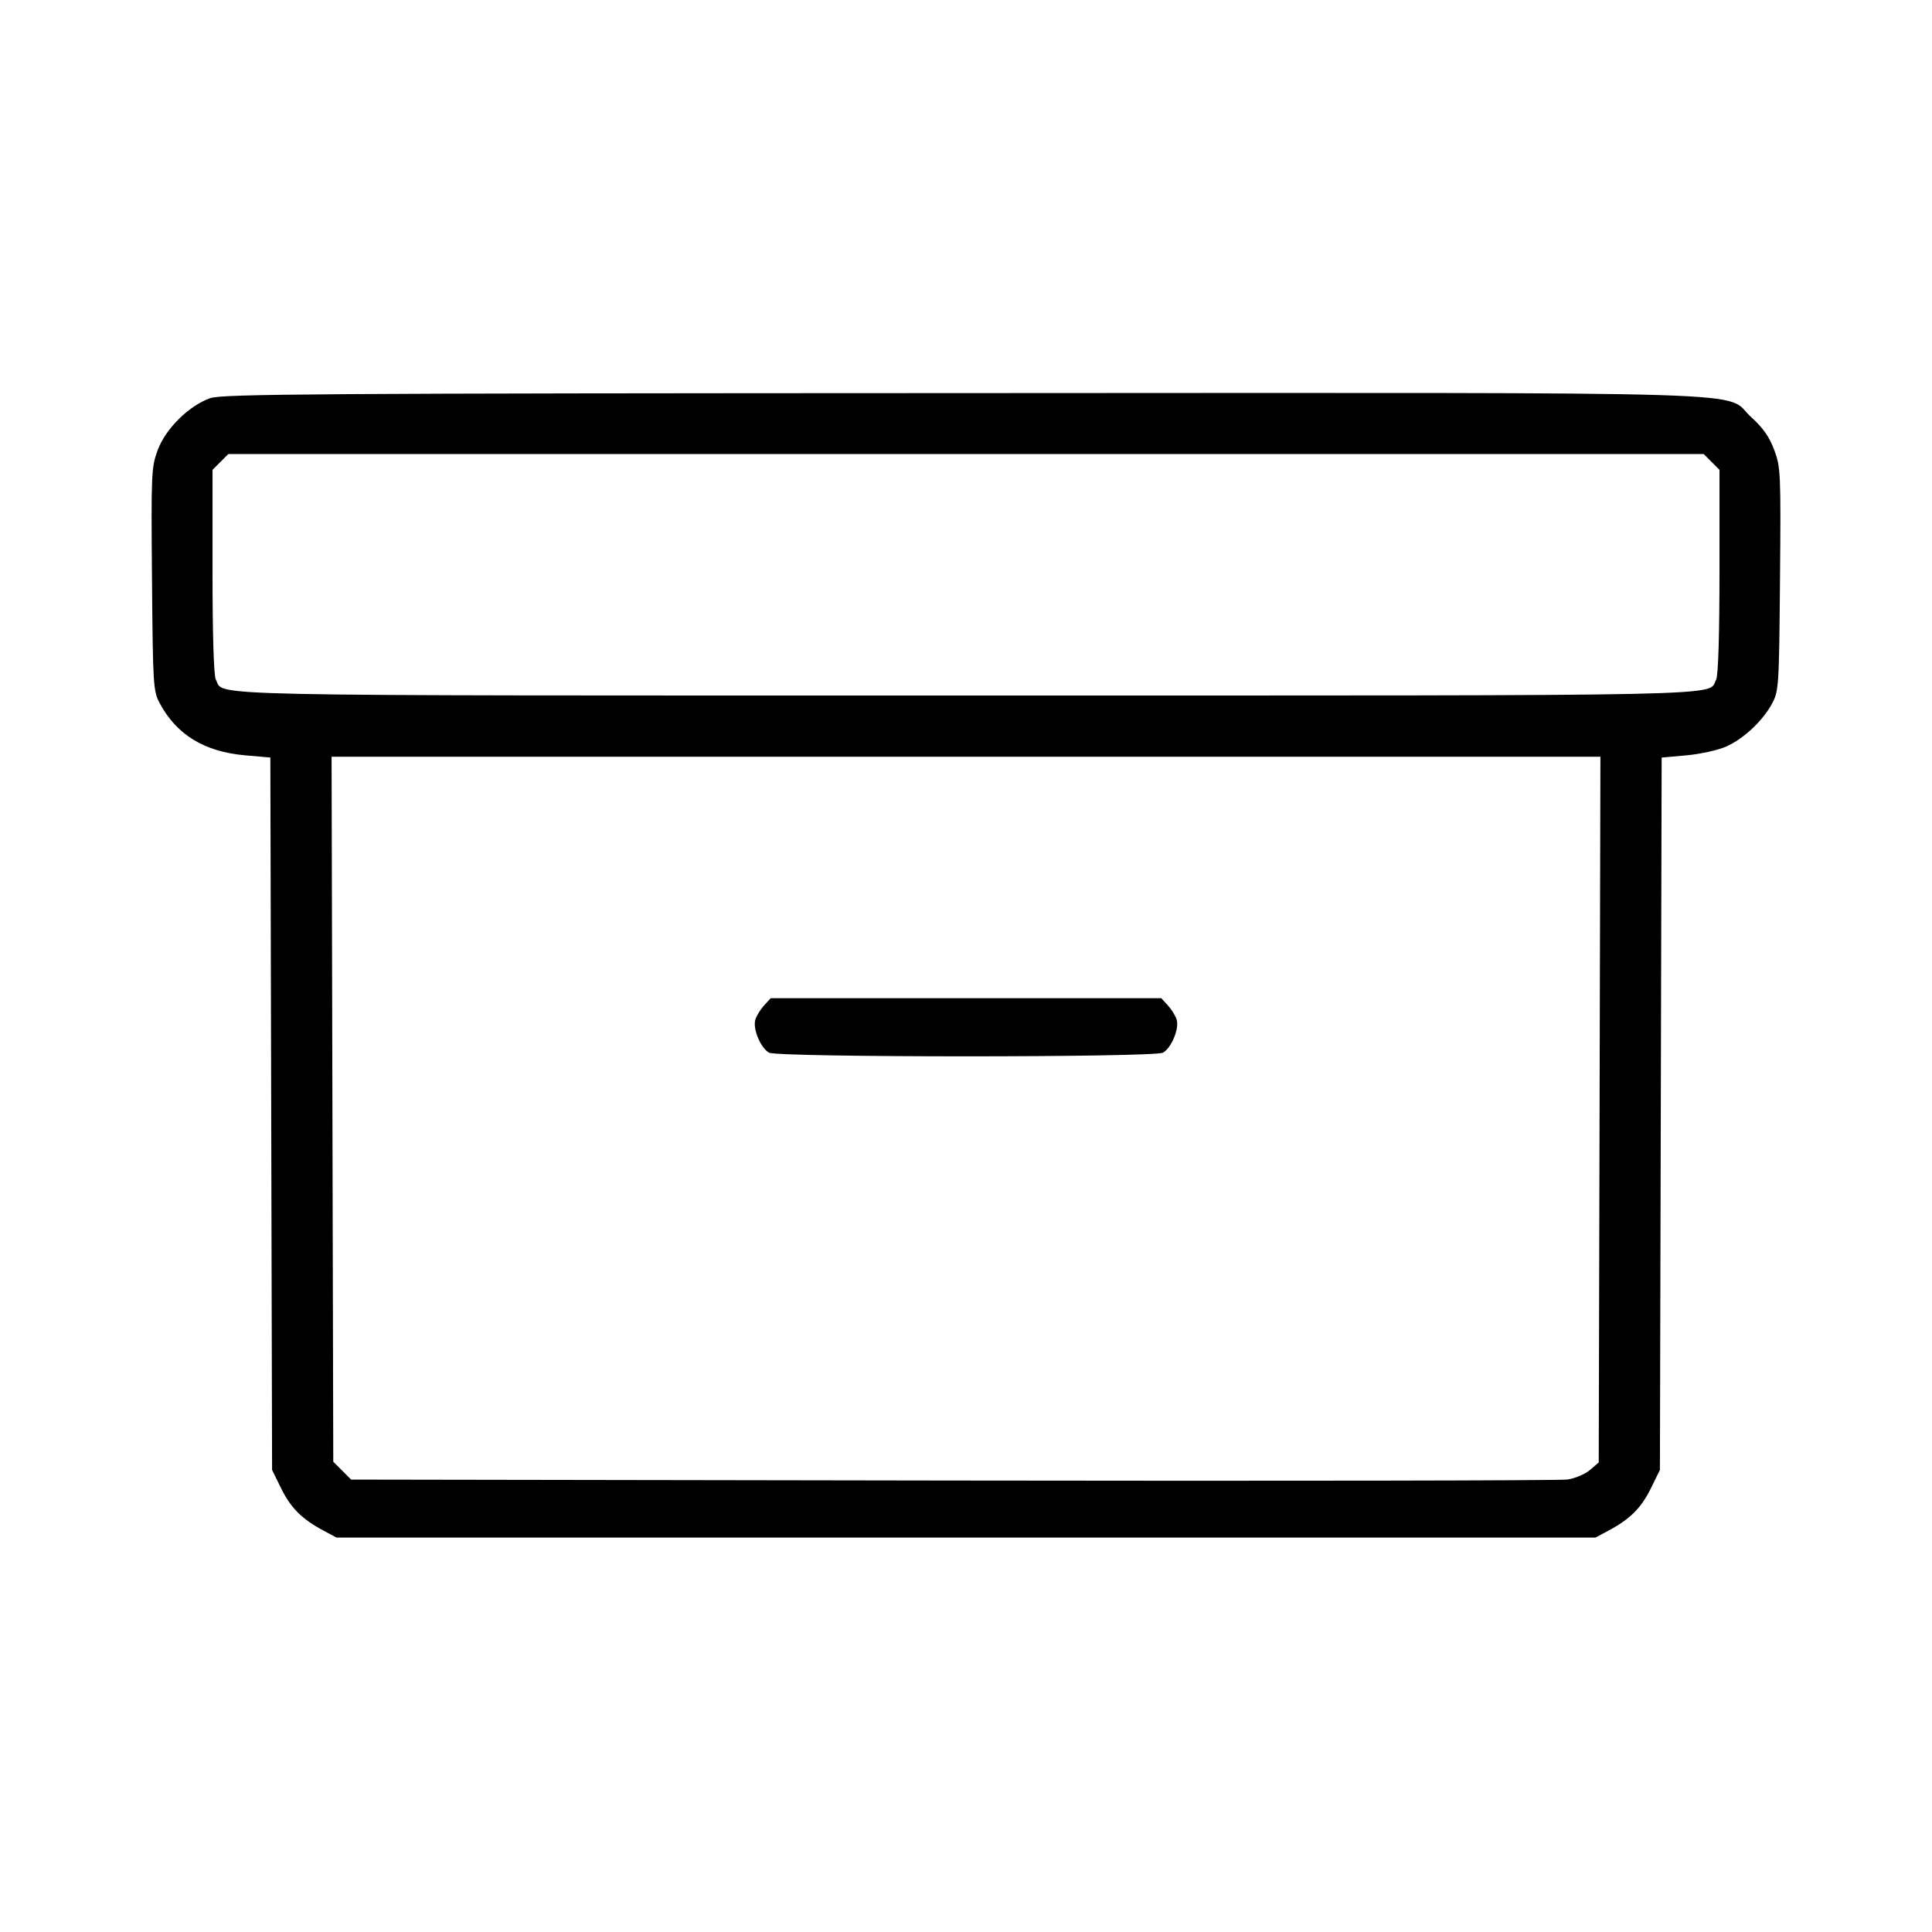 <svg fill="currentColor" viewBox="0 0 256 256" xmlns="http://www.w3.org/2000/svg"><path d="M27.850 52.759 C 25.033 53.757,21.968 56.782,20.910 59.608 C 20.051 61.904,20.018 62.642,20.140 76.764 C 20.262 90.951,20.302 91.586,21.189 93.227 C 23.438 97.389,27.109 99.615,32.496 100.085 L 35.822 100.375 35.938 147.574 L 36.053 194.773 37.248 197.207 C 38.522 199.801,40.000 201.279,42.830 202.794 L 44.587 203.733 128.000 203.733 L 211.413 203.733 213.170 202.794 C 216.000 201.279,217.478 199.801,218.752 197.207 L 219.947 194.773 220.062 147.578 L 220.178 100.383 223.476 100.084 C 225.289 99.920,227.637 99.404,228.693 98.938 C 231.015 97.914,233.557 95.540,234.809 93.227 C 235.698 91.585,235.738 90.959,235.860 76.764 C 235.982 62.642,235.949 61.904,235.090 59.608 C 234.448 57.893,233.591 56.668,232.080 55.311 C 228.114 51.745,237.961 52.049,127.817 52.087 C 41.818 52.117,29.430 52.200,27.850 52.759 M226.793 61.207 L 227.840 62.255 227.840 75.742 C 227.840 84.177,227.675 89.537,227.401 90.050 C 226.204 92.287,232.190 92.160,128.000 92.160 C 23.810 92.160,29.796 92.287,28.599 90.050 C 28.325 89.537,28.160 84.177,28.160 75.742 L 28.160 62.255 29.207 61.207 L 30.255 60.160 128.000 60.160 L 225.745 60.160 226.793 61.207 M211.952 147.024 L 211.840 193.781 210.675 194.783 C 210.034 195.334,208.690 195.902,207.688 196.045 C 206.686 196.188,170.015 196.248,126.196 196.179 L 46.526 196.053 45.343 194.870 L 44.160 193.687 44.048 146.977 L 43.936 100.267 128.000 100.267 L 212.064 100.267 211.952 147.024 M101.243 133.227 C 100.760 133.755,100.238 134.605,100.084 135.115 C 99.721 136.312,100.799 138.891,101.909 139.486 C 103.113 140.130,152.887 140.130,154.091 139.486 C 155.201 138.891,156.279 136.312,155.916 135.115 C 155.762 134.605,155.240 133.755,154.757 133.227 L 153.878 132.267 128.000 132.267 L 102.122 132.267 101.243 133.227 " stroke="none" fill-rule="evenodd"></path></svg>